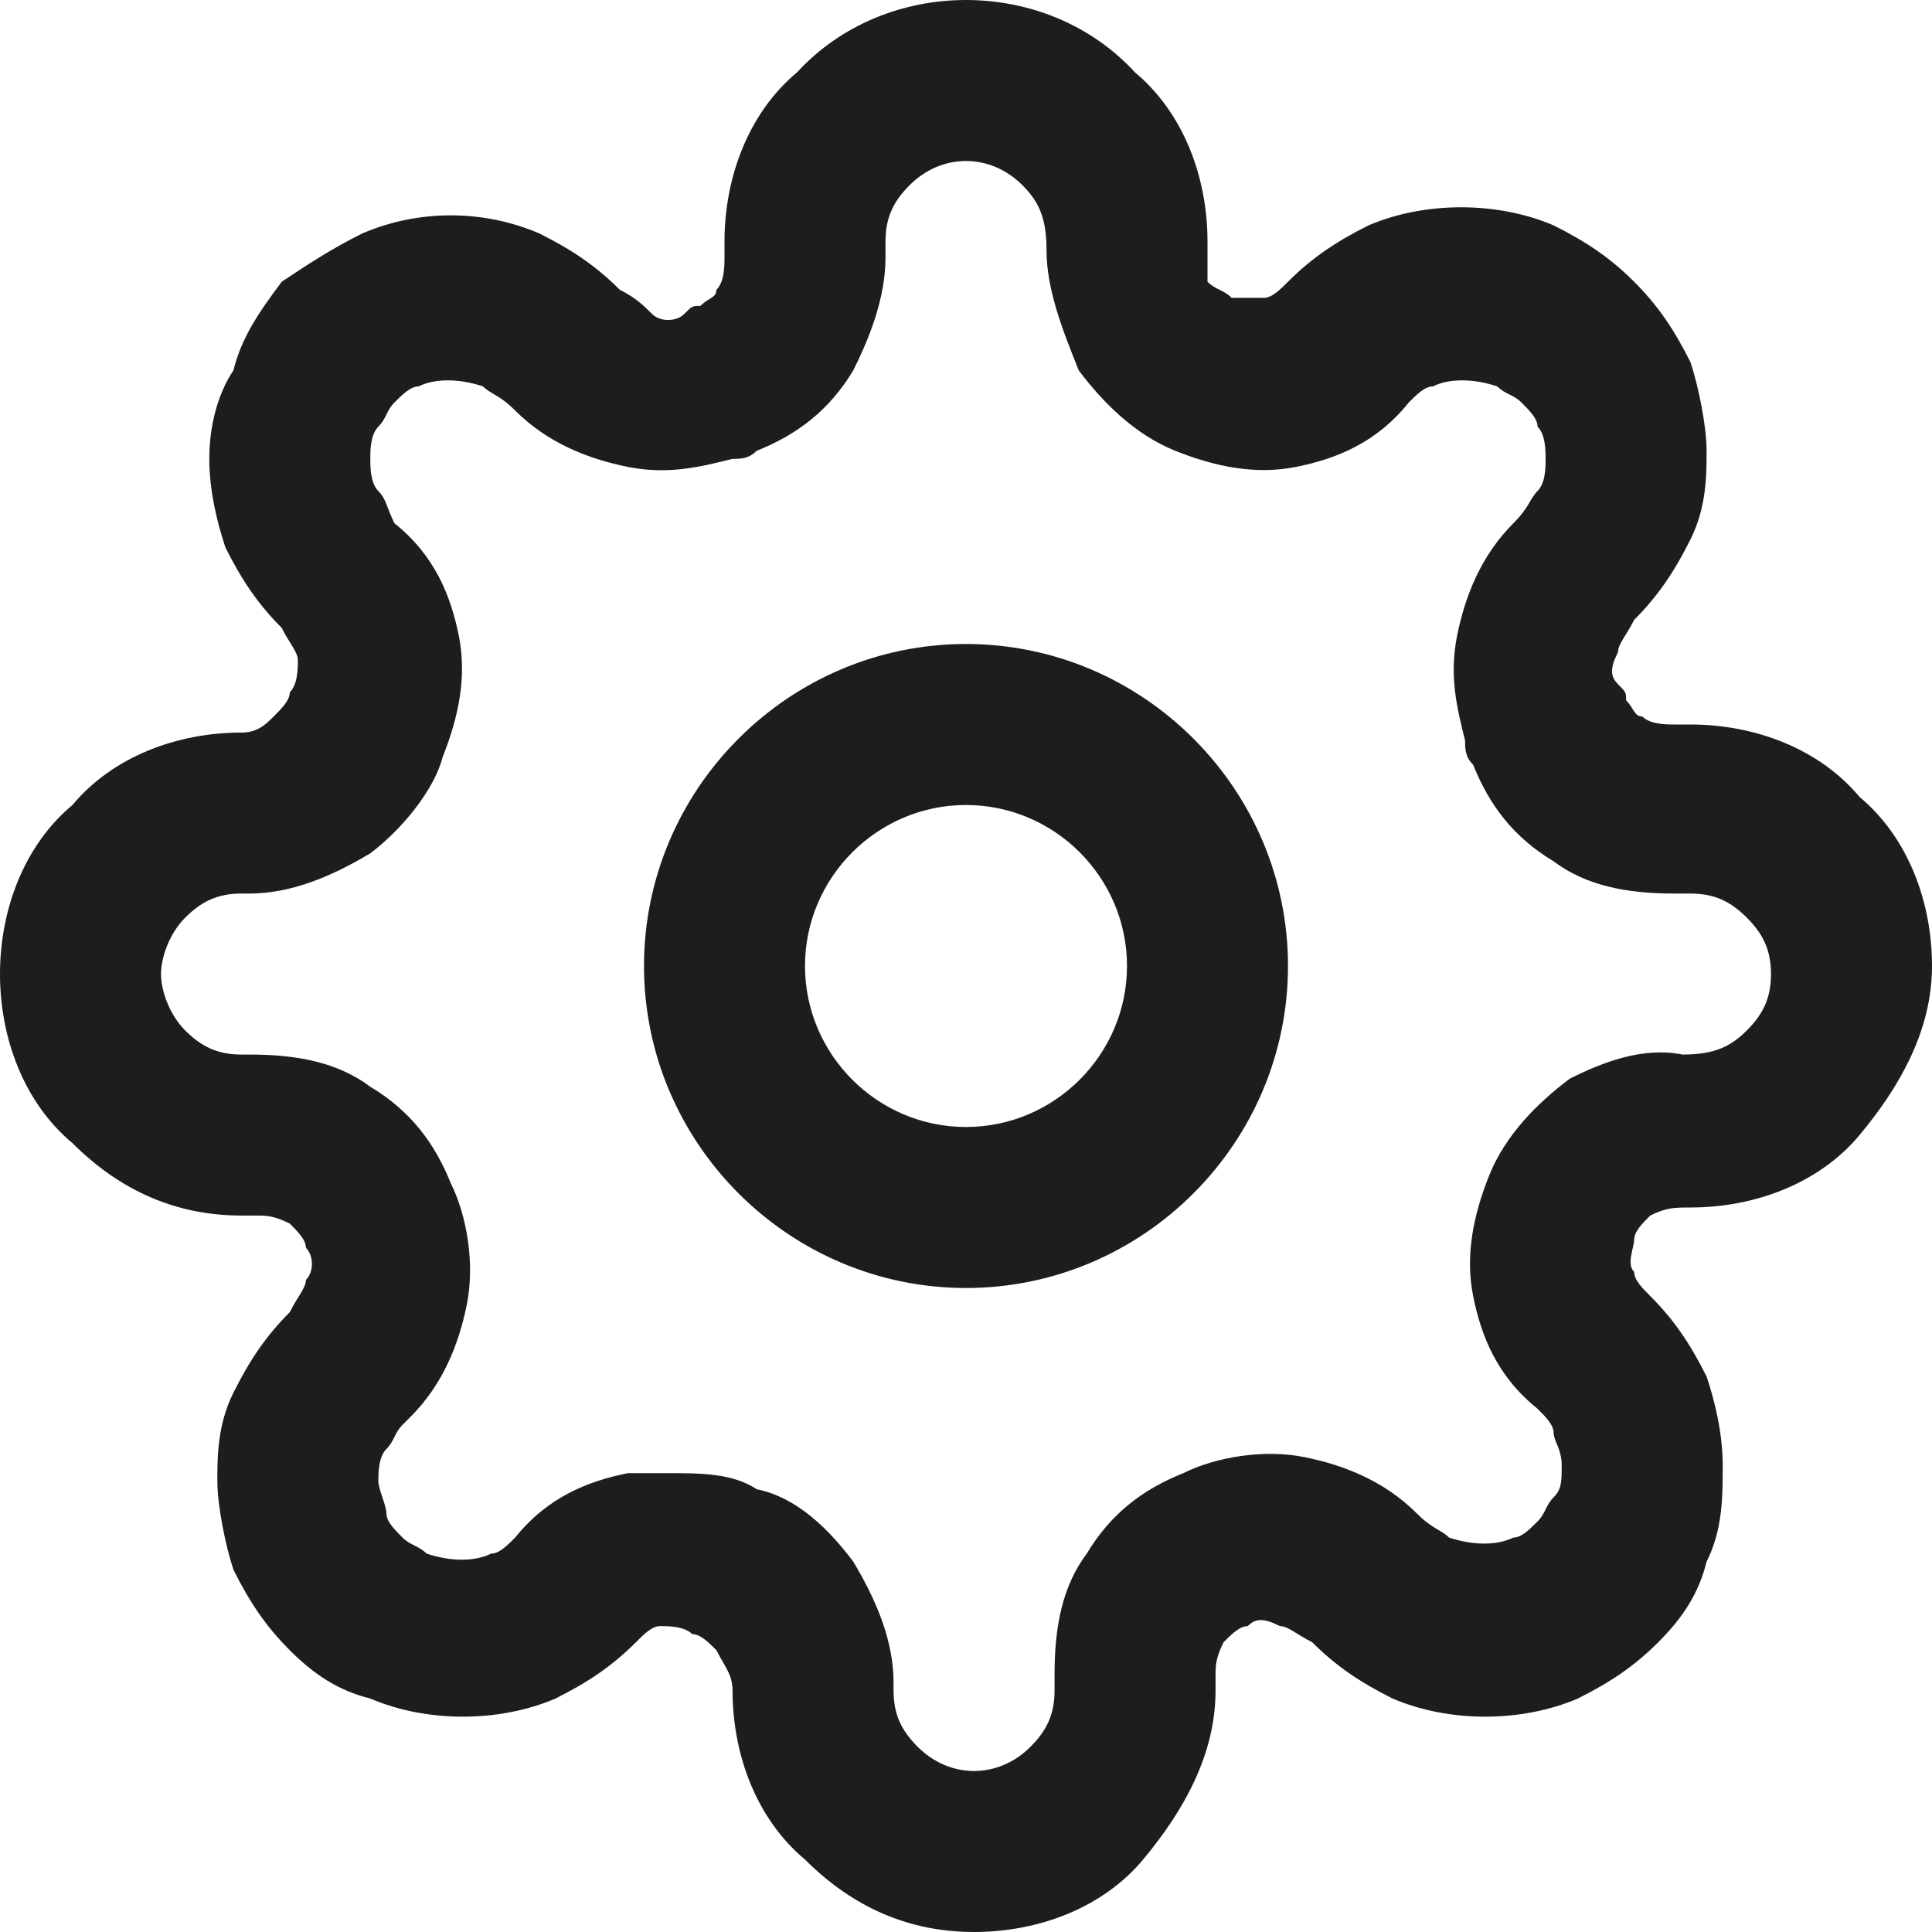 <?xml version="1.0" encoding="utf-8"?>
<!-- Generator: Adobe Illustrator 26.0.3, SVG Export Plug-In . SVG Version: 6.00 Build 0)  -->
<svg version="1.1" id="Layer_1" xmlns="http://www.w3.org/2000/svg" xmlns:xlink="http://www.w3.org/1999/xlink" x="0px" y="0px"
	 viewBox="0 0 24 24" style="enable-background:new 0 0 24 24;" xml:space="preserve">
<style type="text/css">
	.st0{fill:#1D1D1B;}
</style>
<path class="st0" d="M12,8c-2.2,0-4,1.8-4,4c0,2.2,1.8,4,4,4c2.2,0,4-1.8,4-4C16,9.8,14.2,8,12,8z M12,14c-1.1,0-2-0.9-2-2
	s0.9-2,2-2c1.1,0,2,0.9,2,2S13.1,14,12,14z M20.3,15.4c0-0.1,0.1-0.2,0.2-0.3C20.7,15,20.8,15,21,15c0.8,0,1.6-0.3,2.1-0.9
	S24,12.8,24,12s-0.3-1.6-0.9-2.1C22.6,9.3,21.8,9,21,9h-0.2c-0.1,0-0.3,0-0.4-0.1c-0.1,0-0.1-0.1-0.2-0.2c0-0.1,0-0.1-0.1-0.2
	c-0.1-0.1-0.1-0.2,0-0.4c0-0.1,0.1-0.2,0.2-0.4c0.3-0.3,0.5-0.6,0.7-1c0.2-0.4,0.2-0.8,0.2-1.1s-0.1-0.8-0.2-1.1
	c-0.2-0.4-0.4-0.7-0.7-1c-0.3-0.3-0.6-0.5-1-0.7c-0.7-0.3-1.6-0.3-2.3,0c-0.4,0.2-0.7,0.4-1,0.7c-0.1,0.1-0.2,0.2-0.3,0.2
	c-0.1,0-0.3,0-0.4,0c-0.1-0.1-0.2-0.1-0.3-0.2C15,3.3,15,3.2,15,3c0-0.8-0.3-1.6-0.9-2.1C13-0.3,11-0.3,9.9,0.9C9.3,1.4,9,2.2,9,3
	v0.2c0,0.1,0,0.3-0.1,0.4c0,0.1-0.1,0.1-0.2,0.2c-0.1,0-0.1,0-0.2,0.1c-0.1,0.1-0.3,0.1-0.4,0C8,3.8,7.9,3.7,7.7,3.6
	c-0.3-0.3-0.6-0.5-1-0.7C6,2.6,5.2,2.6,4.5,2.9c-0.4,0.2-0.7,0.4-1,0.6C3.2,3.9,3,4.2,2.9,4.6C2.7,4.9,2.6,5.3,2.6,5.7
	s0.1,0.8,0.2,1.1c0.2,0.4,0.4,0.7,0.7,1C3.6,8,3.7,8.1,3.7,8.2c0,0.1,0,0.3-0.1,0.4c0,0.1-0.1,0.2-0.2,0.3C3.3,9,3.2,9.1,3,9.1
	c-0.8,0-1.6,0.3-2.1,0.9C0.3,10.5,0,11.3,0,12.1s0.3,1.6,0.9,2.1c0.6,0.6,1.3,0.9,2.1,0.9h0.2c0.1,0,0.2,0,0.4,0.1
	c0.1,0.1,0.2,0.2,0.2,0.3c0.1,0.1,0.1,0.3,0,0.4c0,0.1-0.1,0.2-0.2,0.4c-0.3,0.3-0.5,0.6-0.7,1c-0.2,0.4-0.2,0.8-0.2,1.1
	s0.1,0.8,0.2,1.1c0.2,0.4,0.4,0.7,0.7,1c0.3,0.3,0.6,0.5,1,0.6c0.7,0.3,1.6,0.3,2.3,0c0.4-0.2,0.7-0.4,1-0.7
	c0.1-0.1,0.2-0.2,0.3-0.2c0.1,0,0.3,0,0.4,0.1c0.1,0,0.2,0.1,0.3,0.2C9,20.7,9.1,20.8,9.1,21c0,0.8,0.3,1.6,0.9,2.1
	c0.6,0.6,1.3,0.9,2.1,0.9s1.6-0.3,2.1-0.9s0.9-1.3,0.9-2.1v-0.2c0-0.1,0-0.2,0.1-0.4c0.1-0.1,0.2-0.2,0.3-0.2c0.1-0.1,0.2-0.1,0.4,0
	c0.1,0,0.2,0.1,0.4,0.2c0.3,0.3,0.6,0.5,1,0.7c0.7,0.3,1.6,0.3,2.3,0c0.4-0.2,0.7-0.4,1-0.7c0.3-0.3,0.5-0.6,0.6-1
	c0.2-0.4,0.2-0.8,0.2-1.2s-0.1-0.8-0.2-1.1c-0.2-0.4-0.4-0.7-0.7-1c-0.1-0.1-0.2-0.2-0.2-0.3C20.2,15.7,20.3,15.5,20.3,15.4
	C20.3,15.4,20.3,15.4,20.3,15.4z M19.5,13.4c-0.4,0.3-0.8,0.7-1,1.2c-0.2,0.5-0.3,1-0.2,1.5c0.1,0.5,0.3,1,0.8,1.4
	c0.1,0.1,0.2,0.2,0.2,0.3c0,0.1,0.1,0.2,0.1,0.4s0,0.3-0.1,0.4c-0.1,0.1-0.1,0.2-0.2,0.3c-0.1,0.1-0.2,0.2-0.3,0.2
	c-0.2,0.1-0.5,0.1-0.8,0c-0.1-0.1-0.2-0.1-0.4-0.3c-0.4-0.4-0.9-0.6-1.4-0.7c-0.5-0.1-1.1,0-1.5,0.2c-0.5,0.2-0.9,0.5-1.2,1
	c-0.3,0.4-0.4,0.9-0.4,1.5V21c0,0.3-0.1,0.5-0.3,0.7c-0.4,0.4-1,0.4-1.4,0c-0.2-0.2-0.3-0.4-0.3-0.7c0,0,0-0.1,0-0.1
	c0-0.5-0.2-1-0.5-1.5c-0.3-0.4-0.7-0.8-1.2-0.9c-0.3-0.2-0.7-0.2-1.1-0.2c-0.2,0-0.3,0-0.5,0c-0.5,0.1-1,0.3-1.4,0.8
	c-0.1,0.1-0.2,0.2-0.3,0.2c-0.2,0.1-0.5,0.1-0.8,0c-0.1-0.1-0.2-0.1-0.3-0.2c-0.1-0.1-0.2-0.2-0.2-0.3c0-0.1-0.1-0.3-0.1-0.4
	s0-0.3,0.1-0.4c0.1-0.1,0.1-0.2,0.2-0.3c0,0,0.1-0.1,0.1-0.1c0.4-0.4,0.6-0.9,0.7-1.4c0.1-0.5,0-1.1-0.2-1.5c-0.2-0.5-0.5-0.9-1-1.2
	c-0.4-0.3-0.9-0.4-1.5-0.4H3c-0.3,0-0.5-0.1-0.7-0.3C2.1,12.6,2,12.3,2,12.1s0.1-0.5,0.3-0.7c0.2-0.2,0.4-0.3,0.7-0.3
	c0,0,0.1,0,0.1,0c0.5,0,1-0.2,1.5-0.5C5,10.3,5.4,9.8,5.5,9.4c0.2-0.5,0.3-1,0.2-1.5c-0.1-0.5-0.3-1-0.8-1.4
	C4.8,6.3,4.8,6.2,4.7,6.1C4.6,6,4.6,5.8,4.6,5.7c0-0.1,0-0.3,0.1-0.4C4.8,5.2,4.8,5.1,4.9,5C5,4.9,5.1,4.8,5.2,4.8
	c0.2-0.1,0.5-0.1,0.8,0c0.1,0.1,0.2,0.1,0.4,0.3c0.4,0.4,0.9,0.6,1.4,0.7c0.5,0.1,0.9,0,1.3-0.1c0.1,0,0.2,0,0.3-0.1
	c0.5-0.2,0.9-0.5,1.2-1C10.8,4.2,11,3.7,11,3.2V3c0-0.3,0.1-0.5,0.3-0.7c0.4-0.4,1-0.4,1.4,0C12.9,2.5,13,2.7,13,3.1
	c0,0.5,0.2,1,0.4,1.5c0.3,0.4,0.7,0.8,1.2,1c0.5,0.2,1,0.3,1.5,0.2c0.5-0.1,1-0.3,1.4-0.8c0.1-0.1,0.2-0.2,0.3-0.2
	c0.2-0.1,0.5-0.1,0.8,0c0.1,0.1,0.2,0.1,0.3,0.2c0.1,0.1,0.2,0.2,0.2,0.3c0.1,0.1,0.1,0.3,0.1,0.4s0,0.3-0.1,0.4
	c-0.1,0.1-0.1,0.2-0.3,0.4c-0.4,0.4-0.6,0.9-0.7,1.4c-0.1,0.5,0,0.9,0.1,1.3c0,0.1,0,0.2,0.1,0.3c0.2,0.5,0.5,0.9,1,1.2
	c0.4,0.3,0.9,0.4,1.5,0.4H21c0.3,0,0.5,0.1,0.7,0.3c0.2,0.2,0.3,0.4,0.3,0.7s-0.1,0.5-0.3,0.7c-0.2,0.2-0.4,0.3-0.8,0.3
	C20.4,13,19.9,13.2,19.5,13.4z"/>
</svg>
